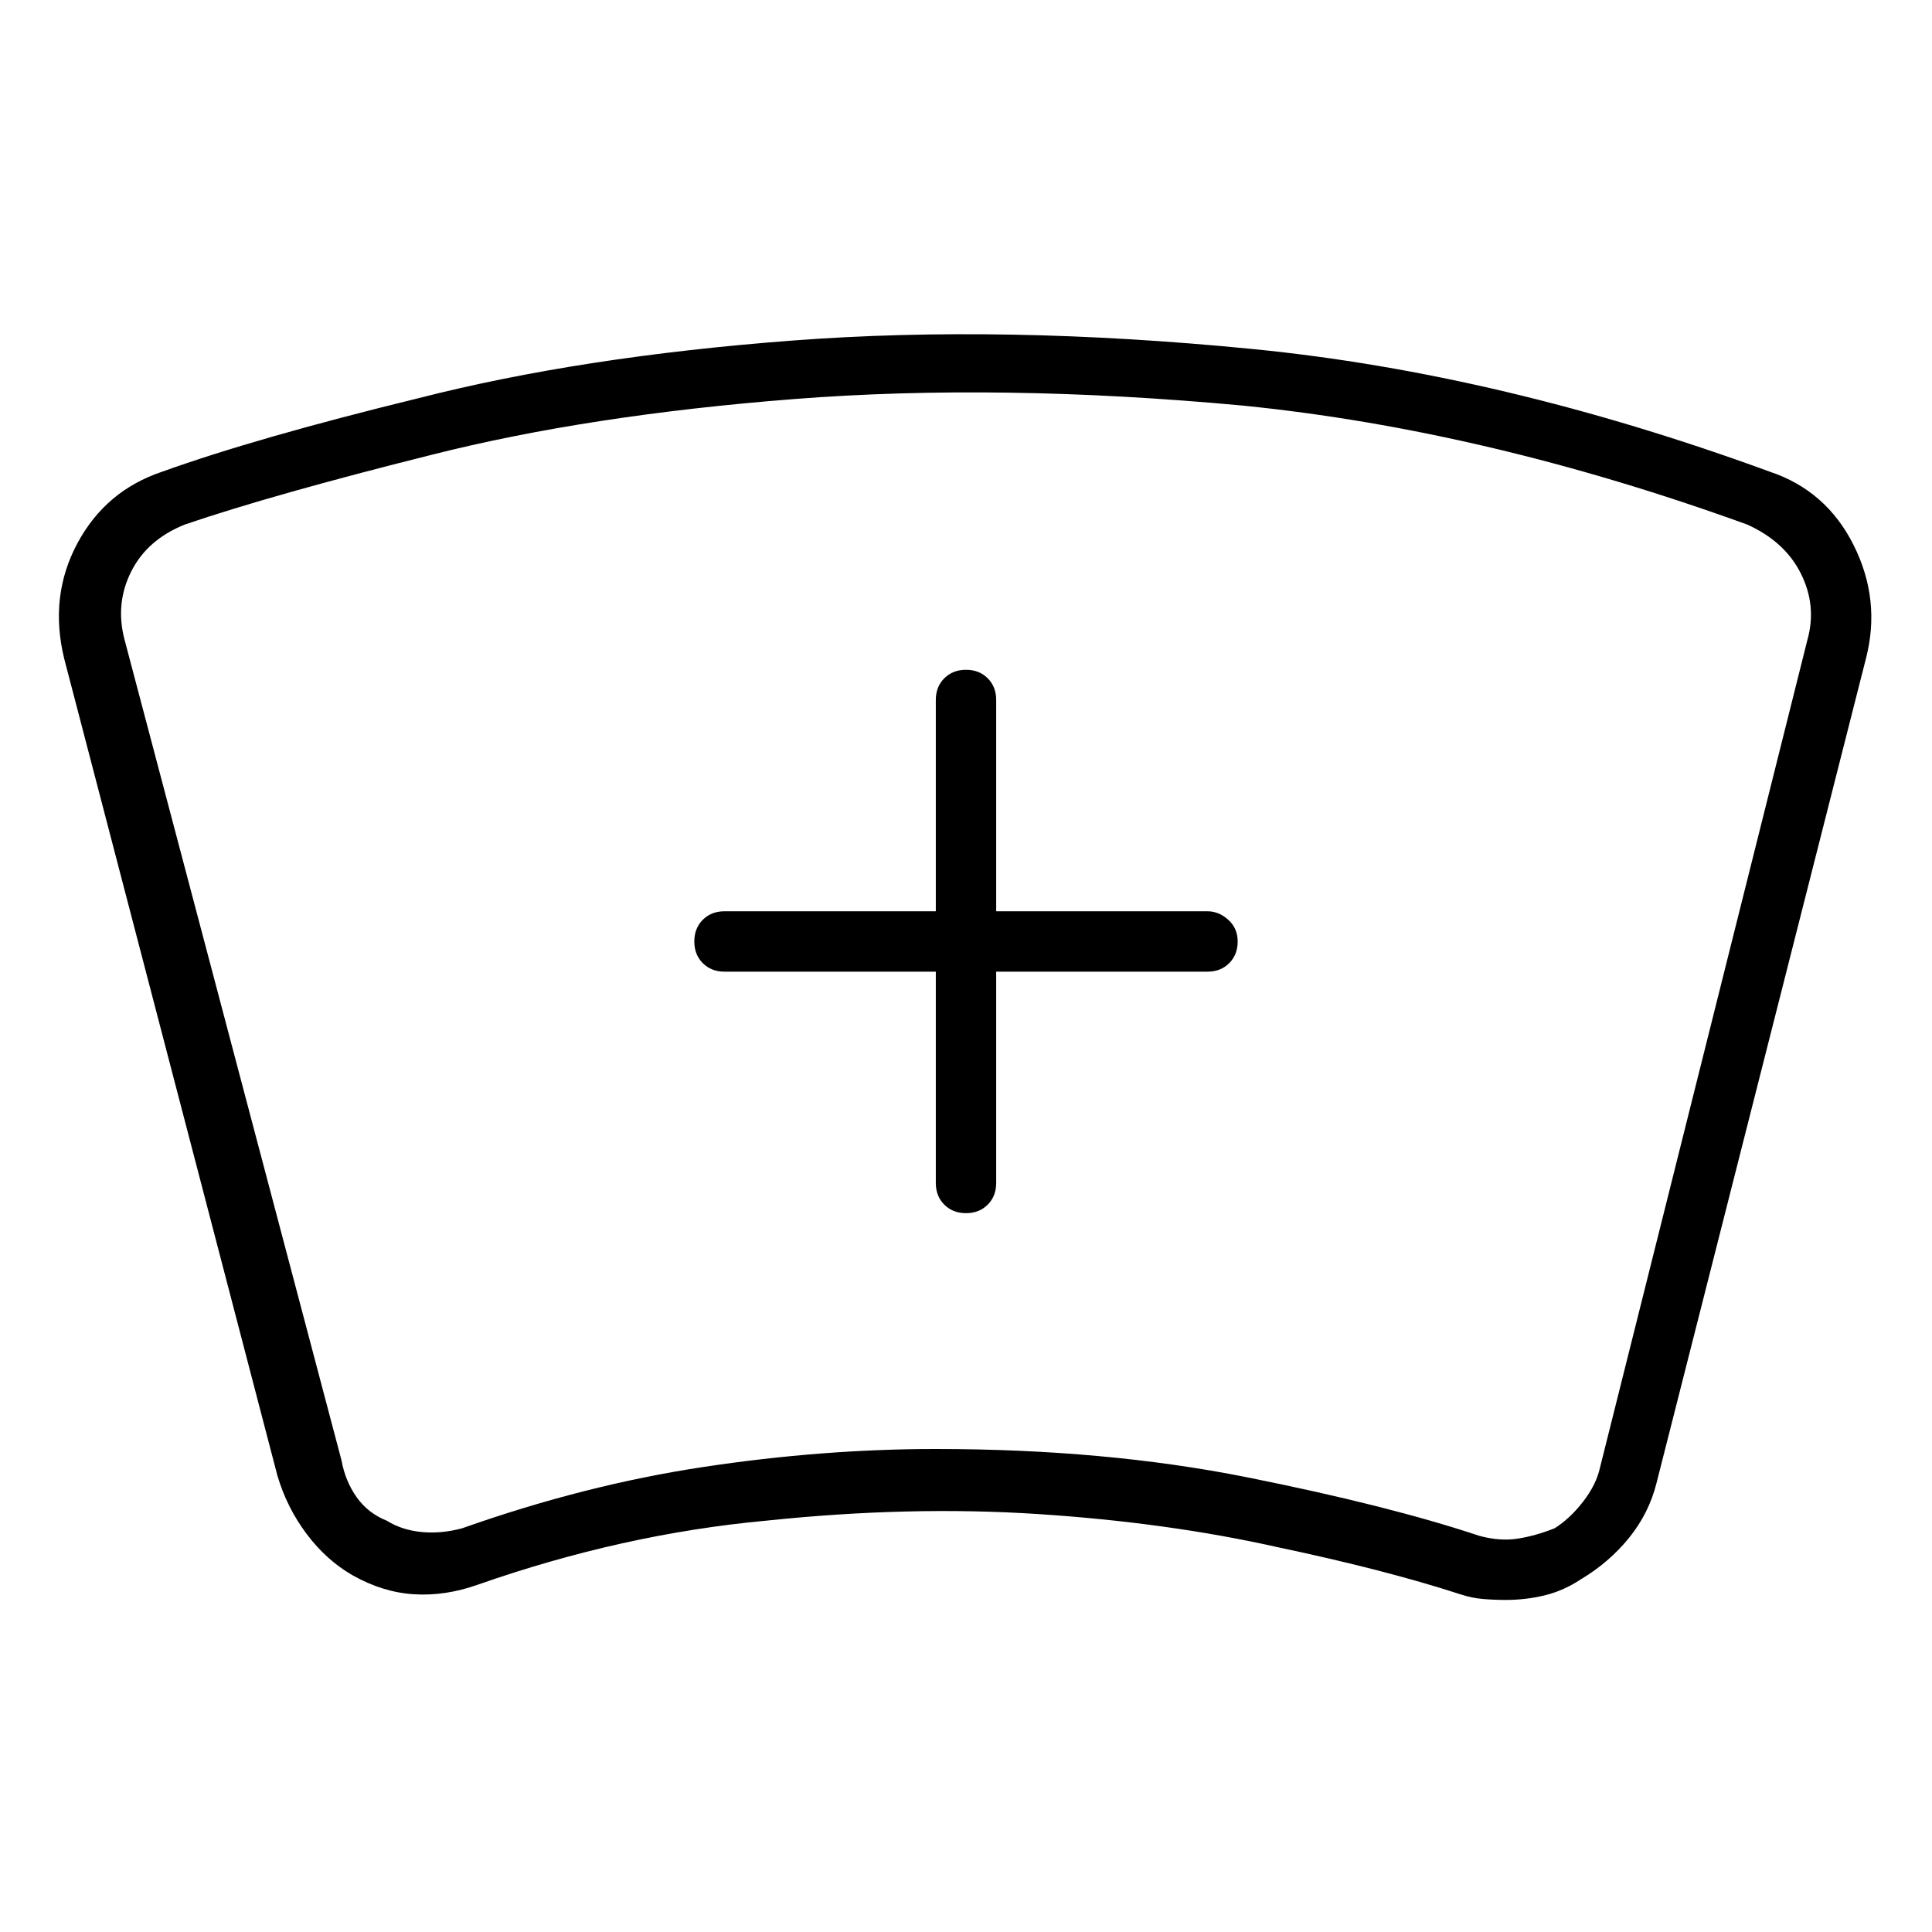 <svg viewBox="0 0 1024 1024" xmlns="http://www.w3.org/2000/svg">
  <path transform="scale(1, -1) translate(0, -960)" fill="currentColor" d="M938 710q-142 52 -274 65t-244 4.5t-198 -30.5q-86 -21 -136 -39q-30 -10 -45 -38t-7 -61l113 -433q5 -17 15.5 -31t24.5 -22q16 -9 32.5 -10t33.5 5q77 27 153 34q76 8 144.5 3.5t126.5 -17.5q57 -12 97 -25q6 -2 12 -2.5t12 -0.5q11 0 21 2.5t19 8.5q15 9 25.5 22 t14.5 29l111 437q8 31 -6.5 60t-44.5 39v0zM958 621l-110 -439q-2 -9 -9 -18t-15 -14q-10 -4 -19.5 -5.5t-20.5 1.5q-48 16 -123 31t-165 15q-60 0 -123 -9.5t-128 -32.5q-11 -3 -21.5 -2t-18.5 6q-10 4 -16 12.5t-8 19.5l-115 435q-5 19 3.5 36t28.5 25q47 16 131 37 q83 21 192 29.5t238 -3.5q129 -13 267 -63q20 -9 28.5 -26t3.5 -35v0zM640 477h-112v112q0 7 -4.5 11.5t-11.5 4.5t-11.5 -4.5t-4.5 -11.5v-112h-112q-7 0 -11.5 -4.5t-4.5 -11.5t4.5 -11.5t11.5 -4.5h112v-112q0 -7 4.5 -11.5t11.5 -4.5t11.5 4.5t4.5 11.5v112h112 q7 0 11.5 4.5t4.5 11.5t-5 11.5t-11 4.5v0z" />
</svg>